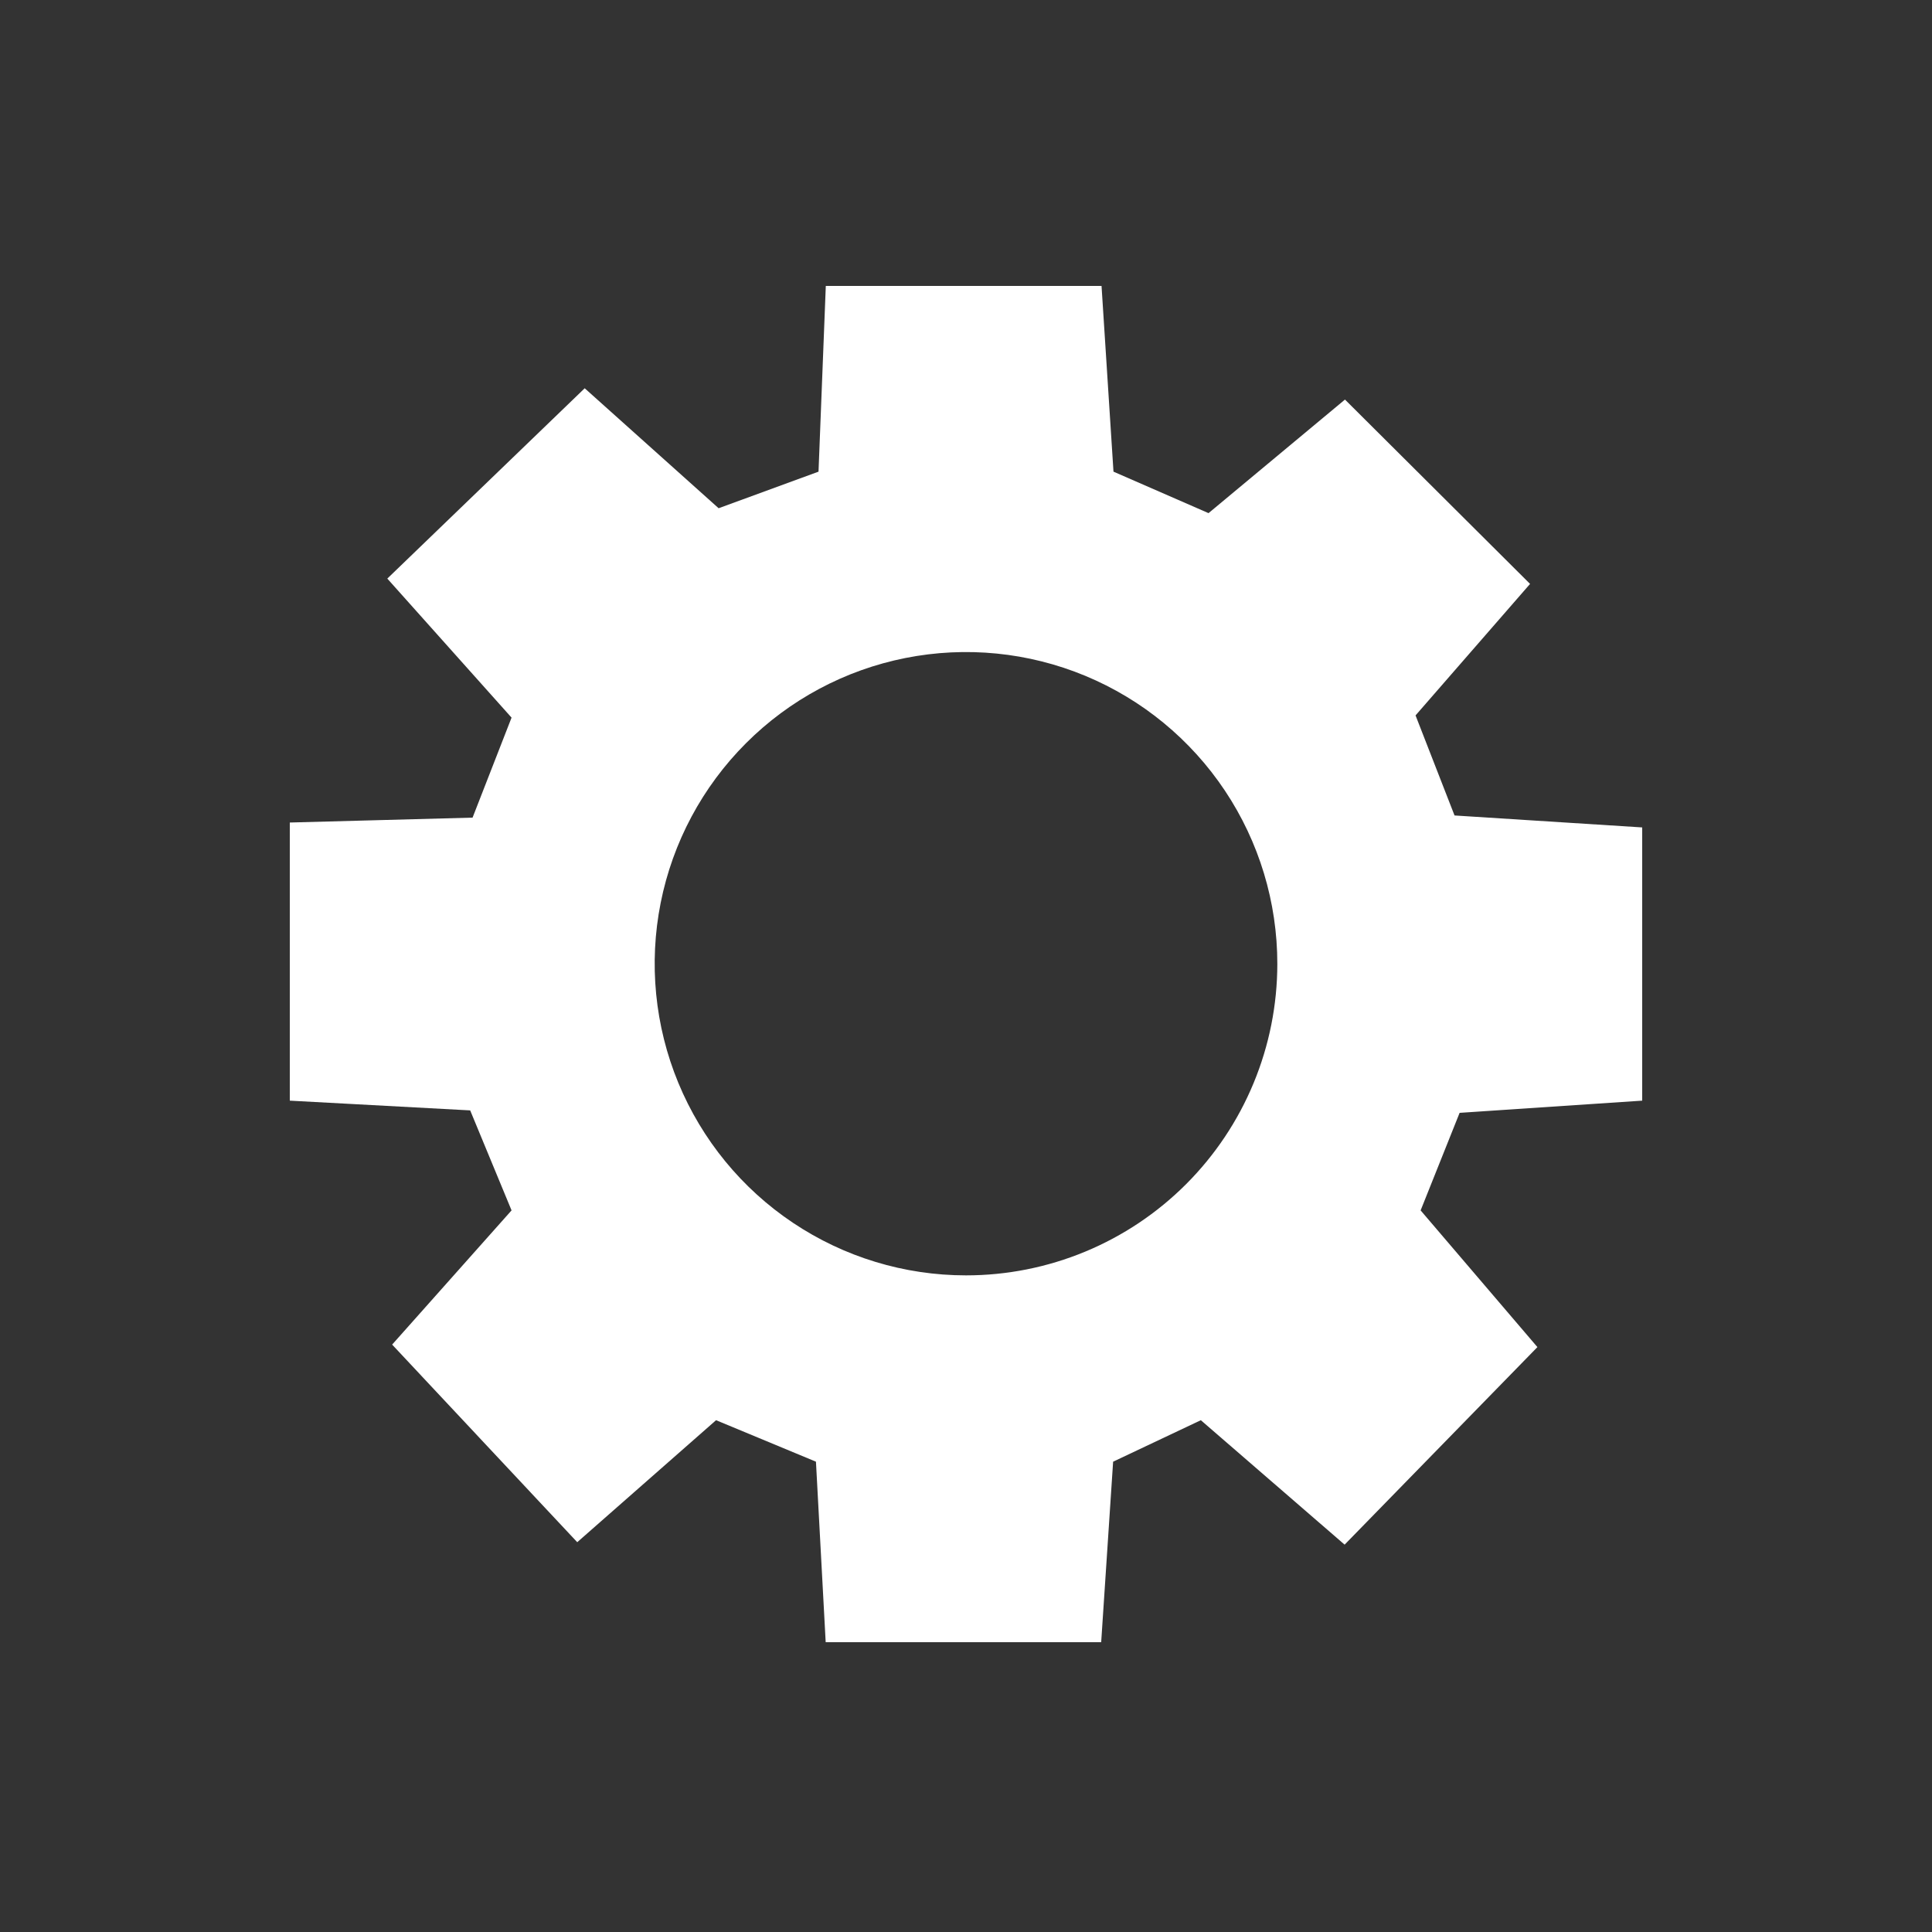 <svg width="500" height="500" viewBox="0 0 500 500" fill="none" xmlns="http://www.w3.org/2000/svg">
<rect x="0" y="0" width="500" height="500" fill="#333333" stroke="none"/>
<path d="M425 284.848V214.137L376.433 211.043L366.342 185.147L395.98 151.115L348.077 103.407L312.768 132.799L288.168 122.063L285.077 74H213.717L211.832 122.063L185.98 131.531L151.32 100.484L100.234 149.738L132.391 185.72L122.3 211.6L75 212.869V284.848L121.682 287.369L132.391 313.249L101.486 347.978L149.389 399.12L185.316 367.547L211.168 378.283L213.687 425H284.985L288.075 378.283L310.775 367.547L347.985 399.754L397.881 348.628L367.656 313.249L377.746 288.003L425 284.848ZM249.985 330.064C234.048 330.061 218.47 325.327 205.222 316.461C191.973 307.594 181.649 294.993 175.555 280.252C169.46 265.511 167.87 249.291 170.984 233.645C174.098 217.999 181.778 203.629 193.051 192.352C204.324 181.075 218.684 173.399 234.316 170.293C249.947 167.187 266.148 168.792 280.868 174.904C295.589 181.017 308.168 191.362 317.015 204.632C325.862 217.902 330.579 233.5 330.57 249.454C330.566 260.044 328.478 270.529 324.426 280.312C320.374 290.094 314.437 298.982 306.954 306.467C299.471 313.952 290.588 319.889 280.814 323.938C271.039 327.987 260.563 330.069 249.985 330.064Z" fill="white"/>
</svg>
